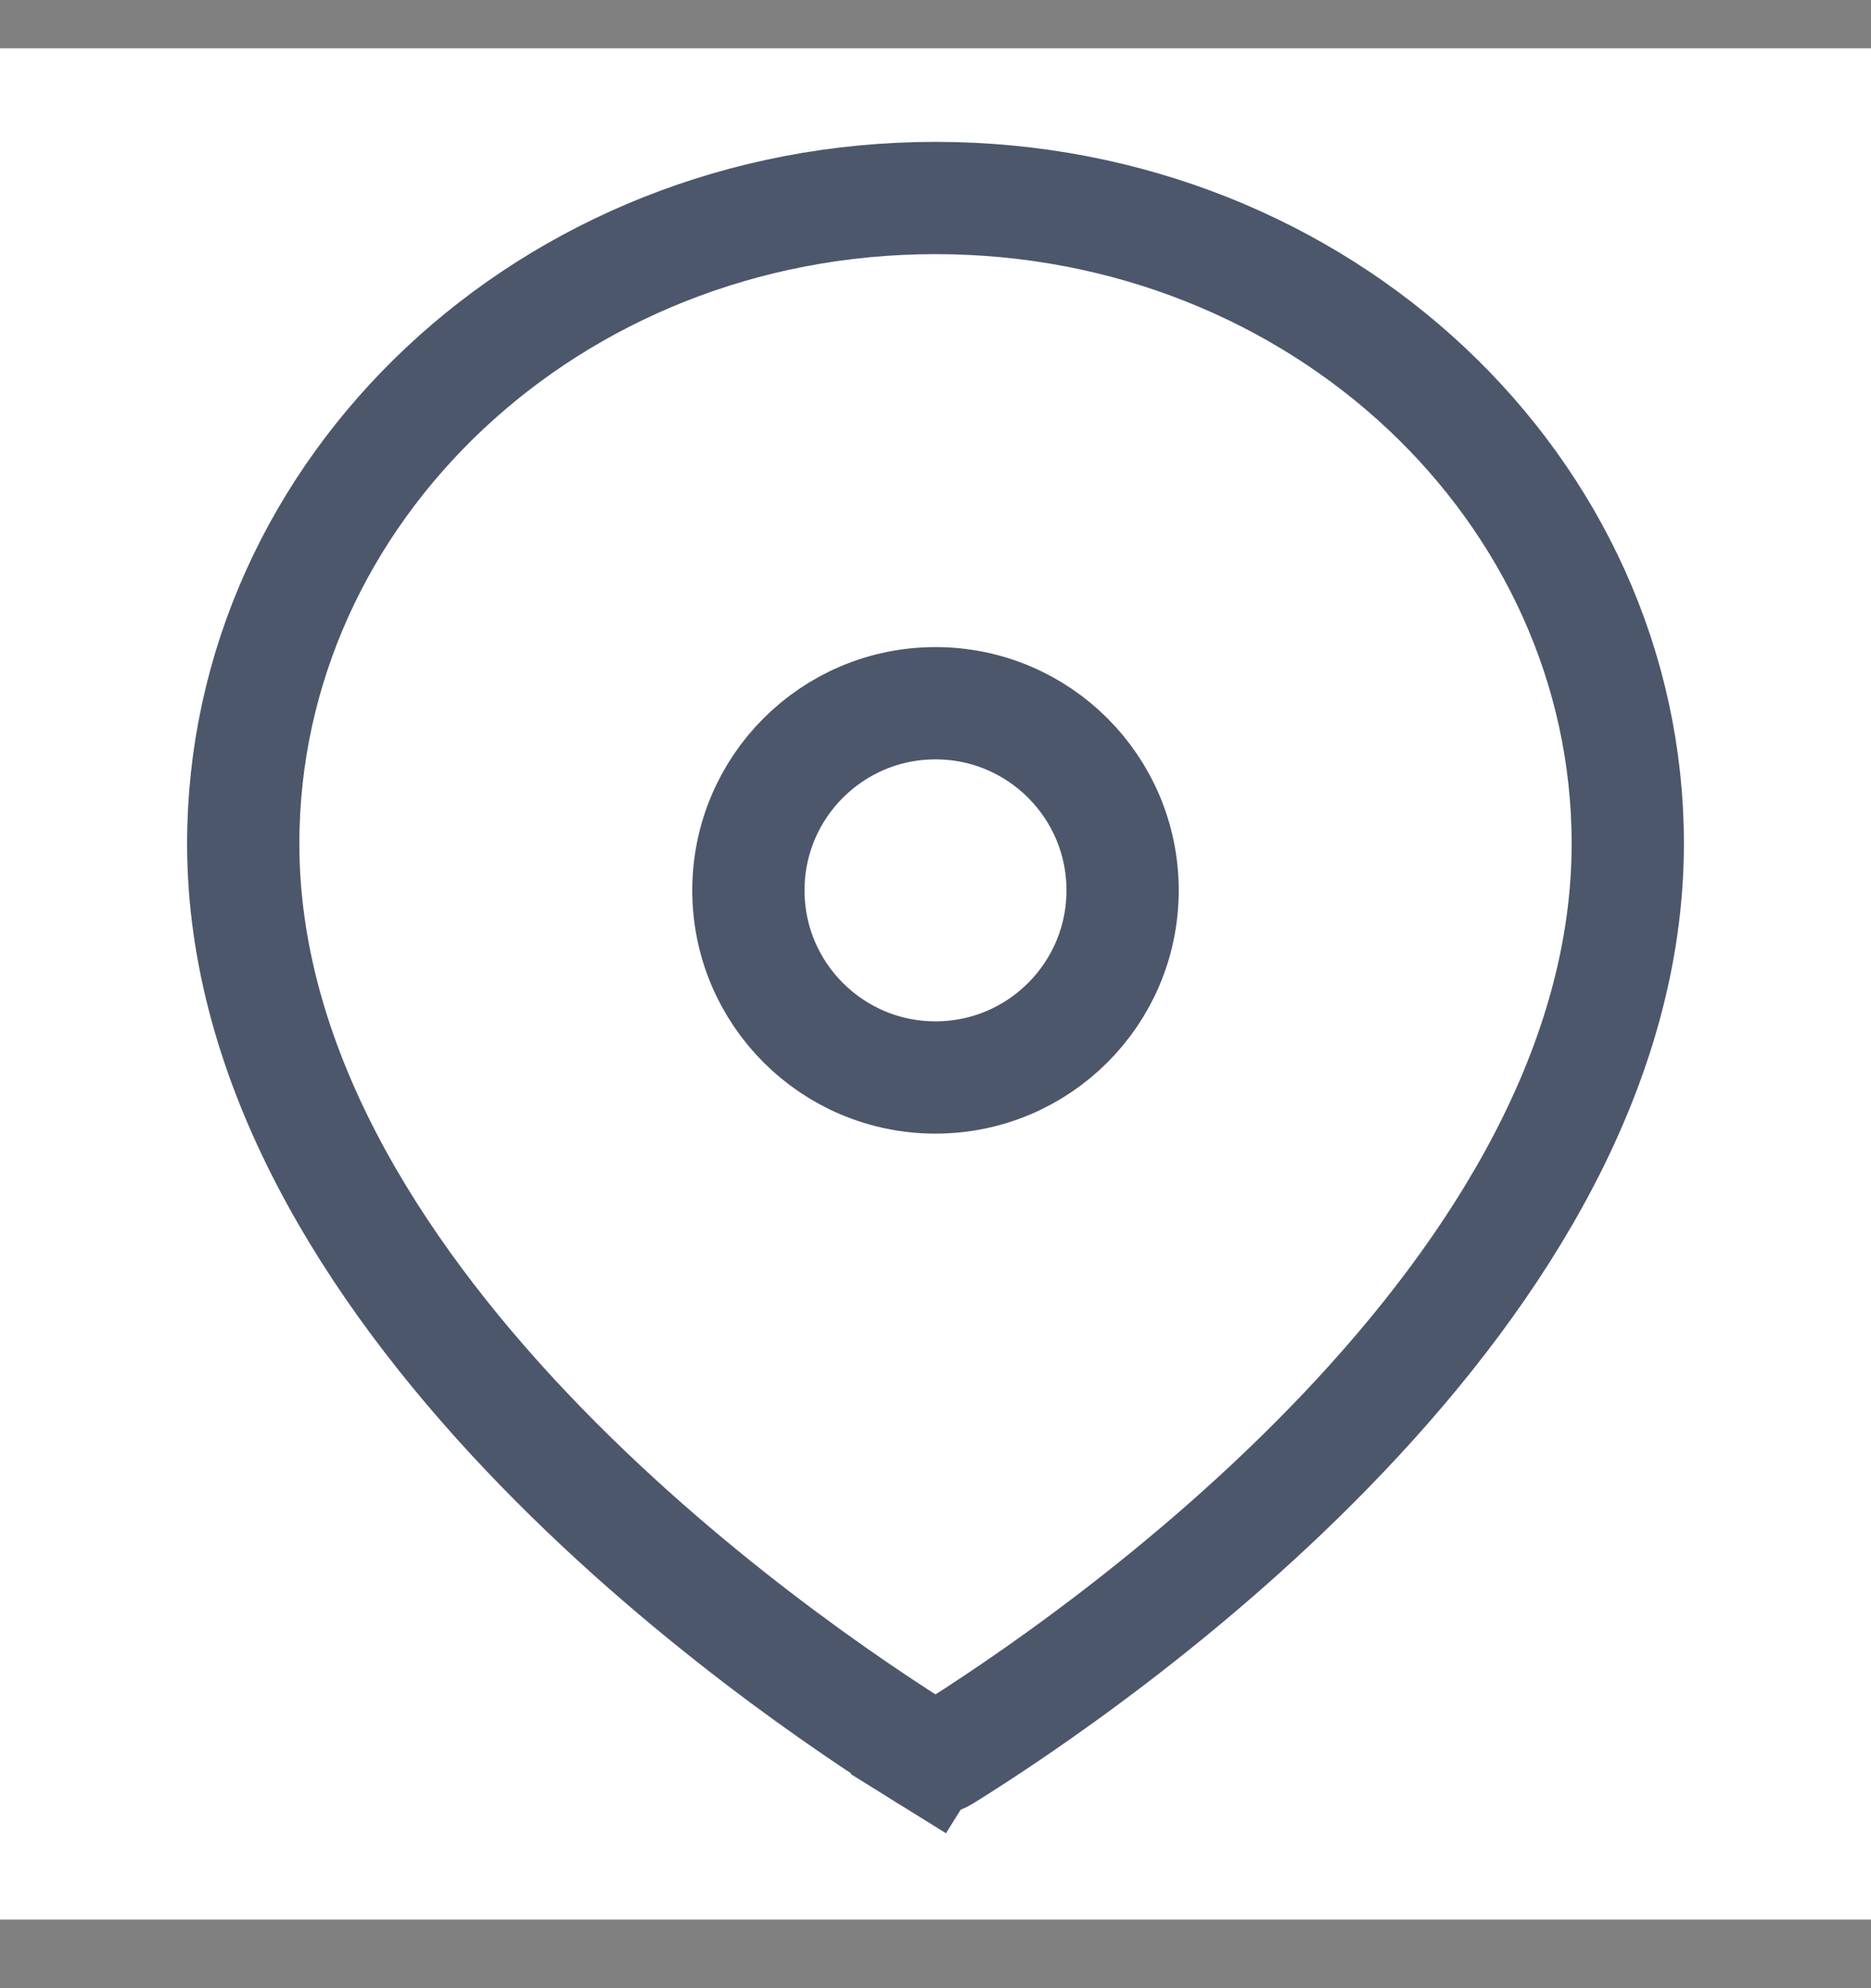 <svg width="16" height="17" viewBox="0 0 16 17" fill="none" xmlns="http://www.w3.org/2000/svg">
<rect x="0" y="0" width="16" height="17" fill="#808080" stroke="none"/>
<g id="Frame 1000002440">
<rect width="16" height="16" transform="translate(0 0.413)" fill="white"/>
<g id="Group 1000002182">
<path id="Ellipse 1344" d="M8.065 15.015C8.023 15.041 7.978 15.041 7.935 15.015L7.682 15.422L7.935 15.015C7.305 14.623 5.823 13.634 4.504 12.243C3.177 10.843 2.08 9.106 2.08 7.213C2.08 4.193 4.701 1.693 8 1.693C11.299 1.693 13.92 4.193 13.92 7.213C13.92 9.106 12.824 10.843 11.496 12.243C10.177 13.634 8.696 14.623 8.065 15.015Z" stroke="#4C576C" stroke-width="0.96"/>
<circle id="Ellipse 1345" cx="8" cy="7.613" r="1.6" stroke="#4C576C" stroke-width="0.96"/>
</g>
</g>
</svg>
